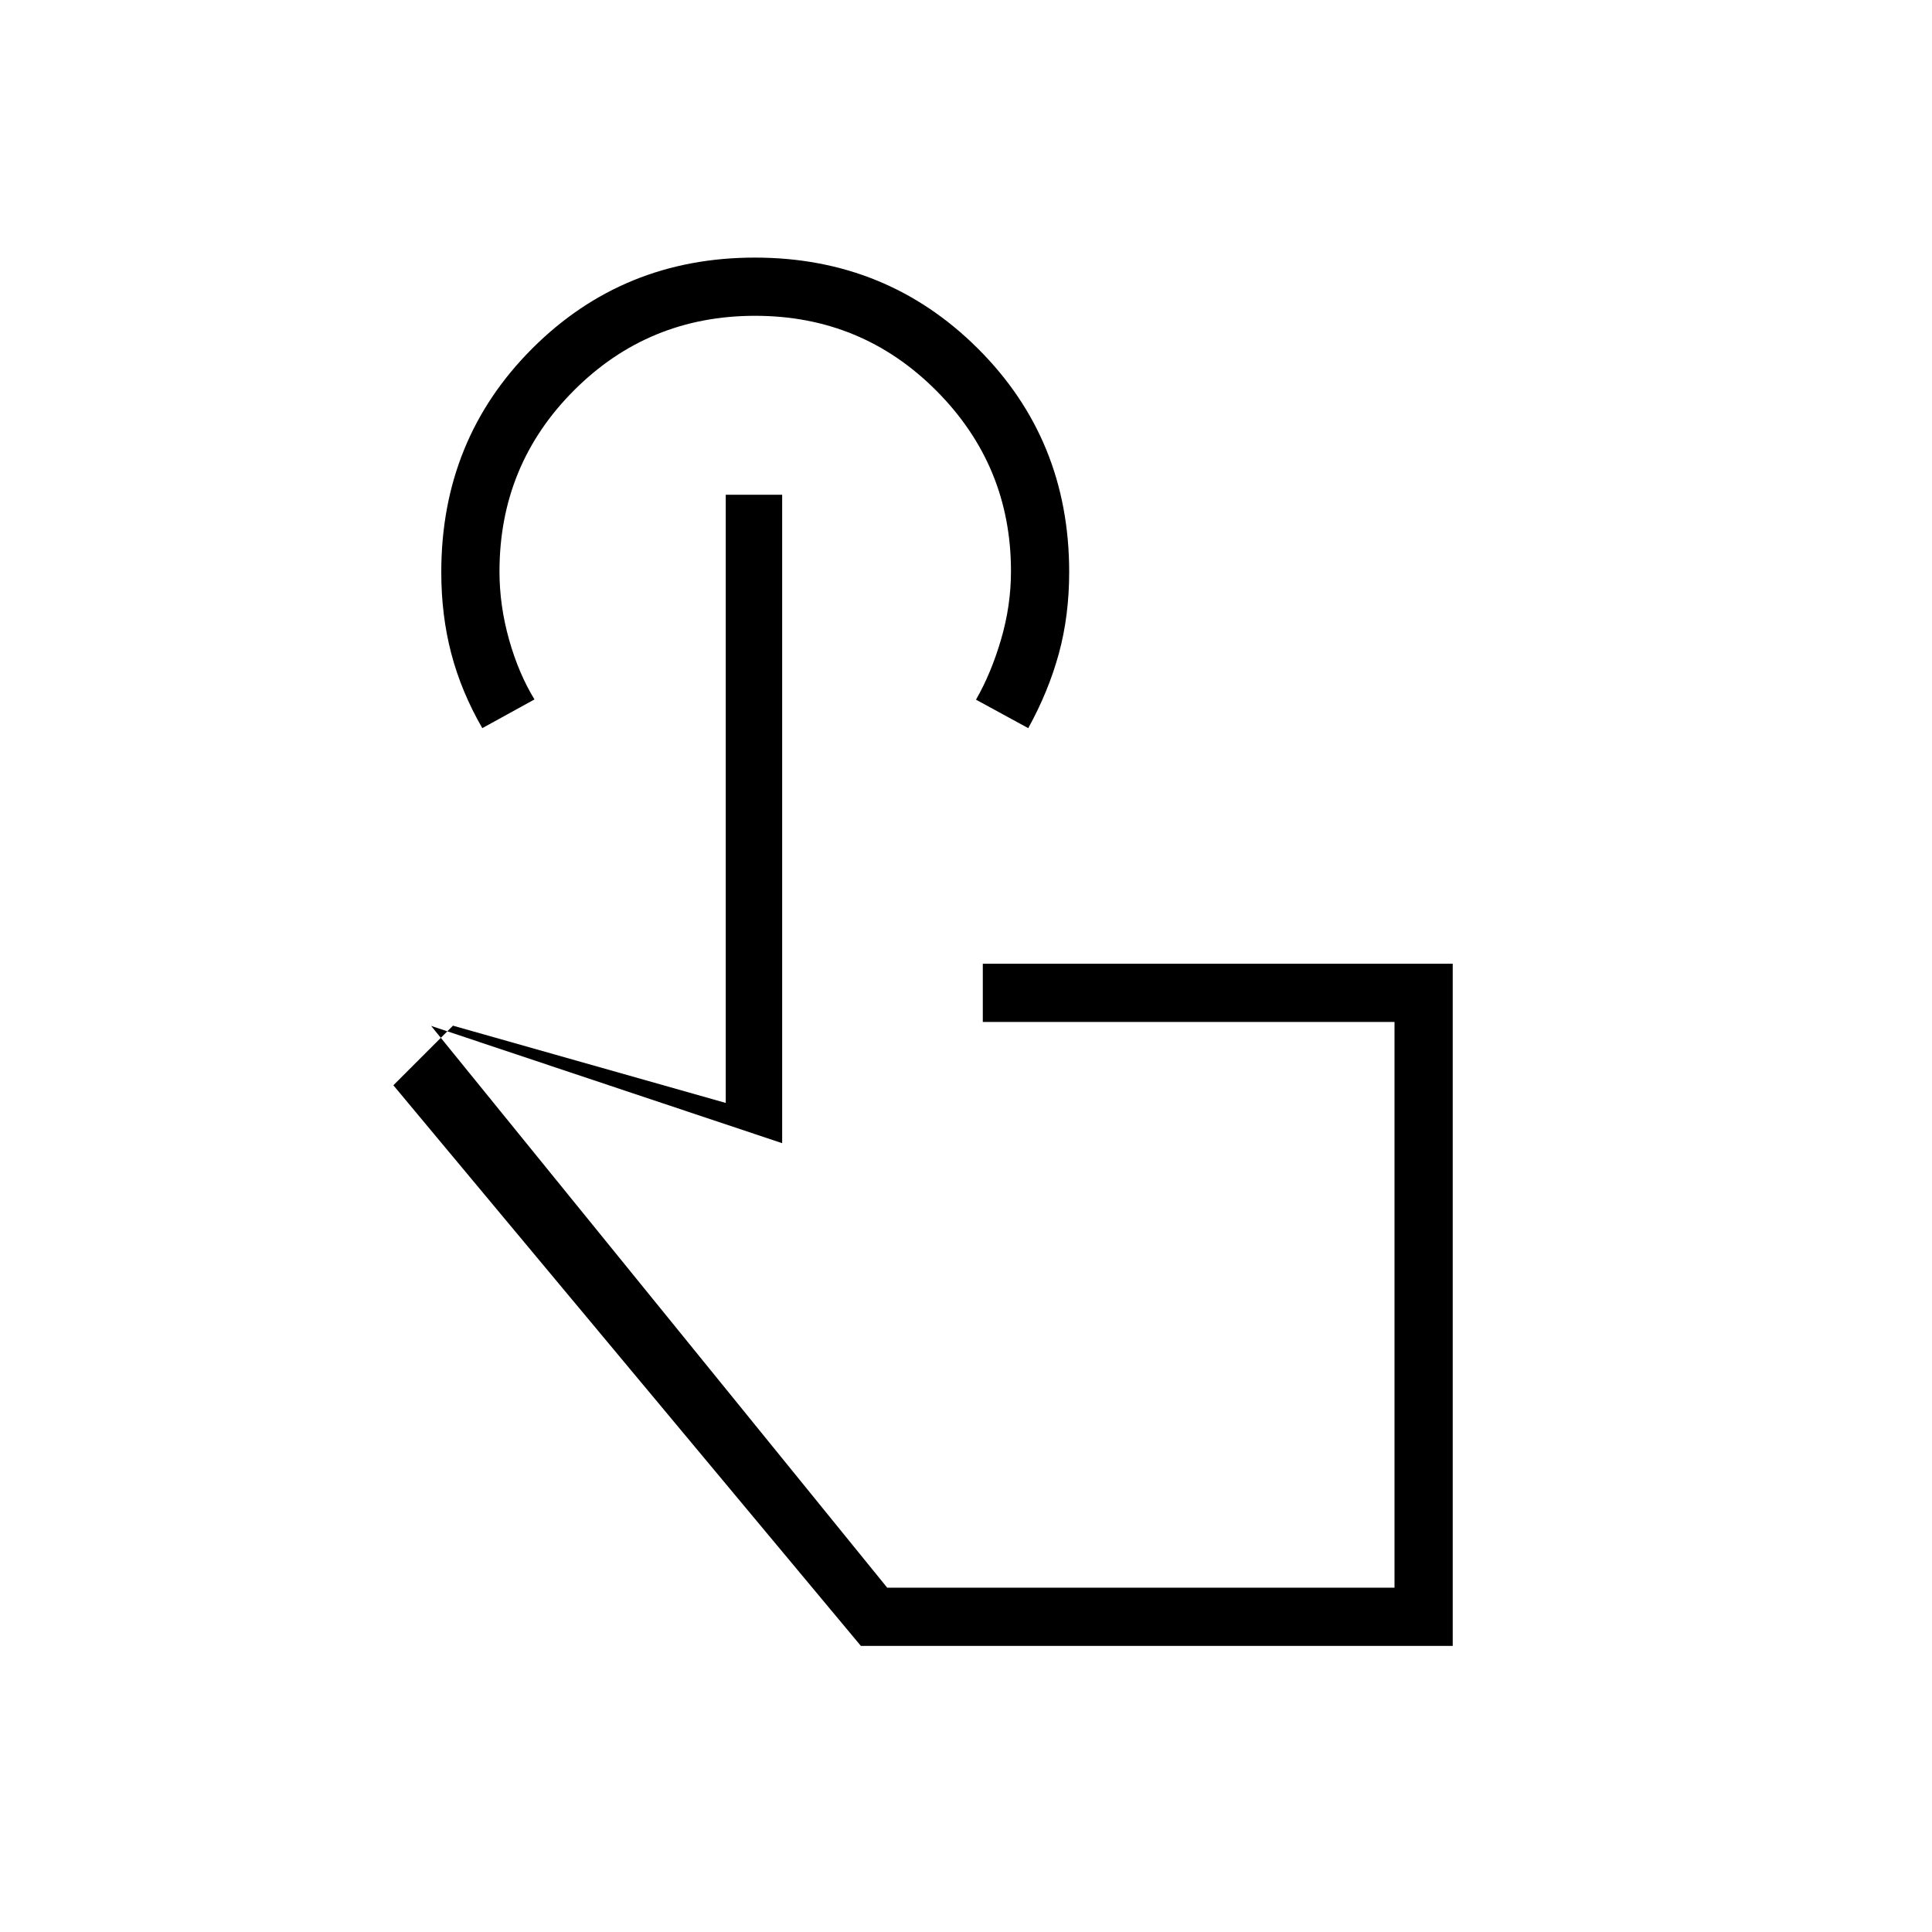 <svg xmlns="http://www.w3.org/2000/svg" height="20" viewBox="0 -960 960 960" width="20"><path d="M721.85-142.15H427.77L195.46-420.73l29.62-29.62 135.54 38.39v-302.19h28.03v322.19l-174.42-58.27 226.62 279.15h252.07v-281.11H488.35v-28.93h233.5v338.97Zm-482.2-456.04q-10.46-18.16-15.42-37.11-4.96-18.95-4.96-40.4 0-65.93 45.18-111.11Q309.64-832 375.09-832t110.81 45.19q45.37 45.18 45.37 111.01 0 21.76-5.15 40.61-5.16 18.84-15.19 37l-25.97-14.15q7.5-13.01 12.44-29.85 4.95-16.85 4.95-33.99 0-52.47-37.09-89.69-37.08-37.21-90.05-37.21-52.98 0-90 37.06t-37.02 90q0 16.93 4.75 33.8 4.75 16.87 12.64 29.76l-25.93 14.27Zm327.73 286.5Z"/></svg>